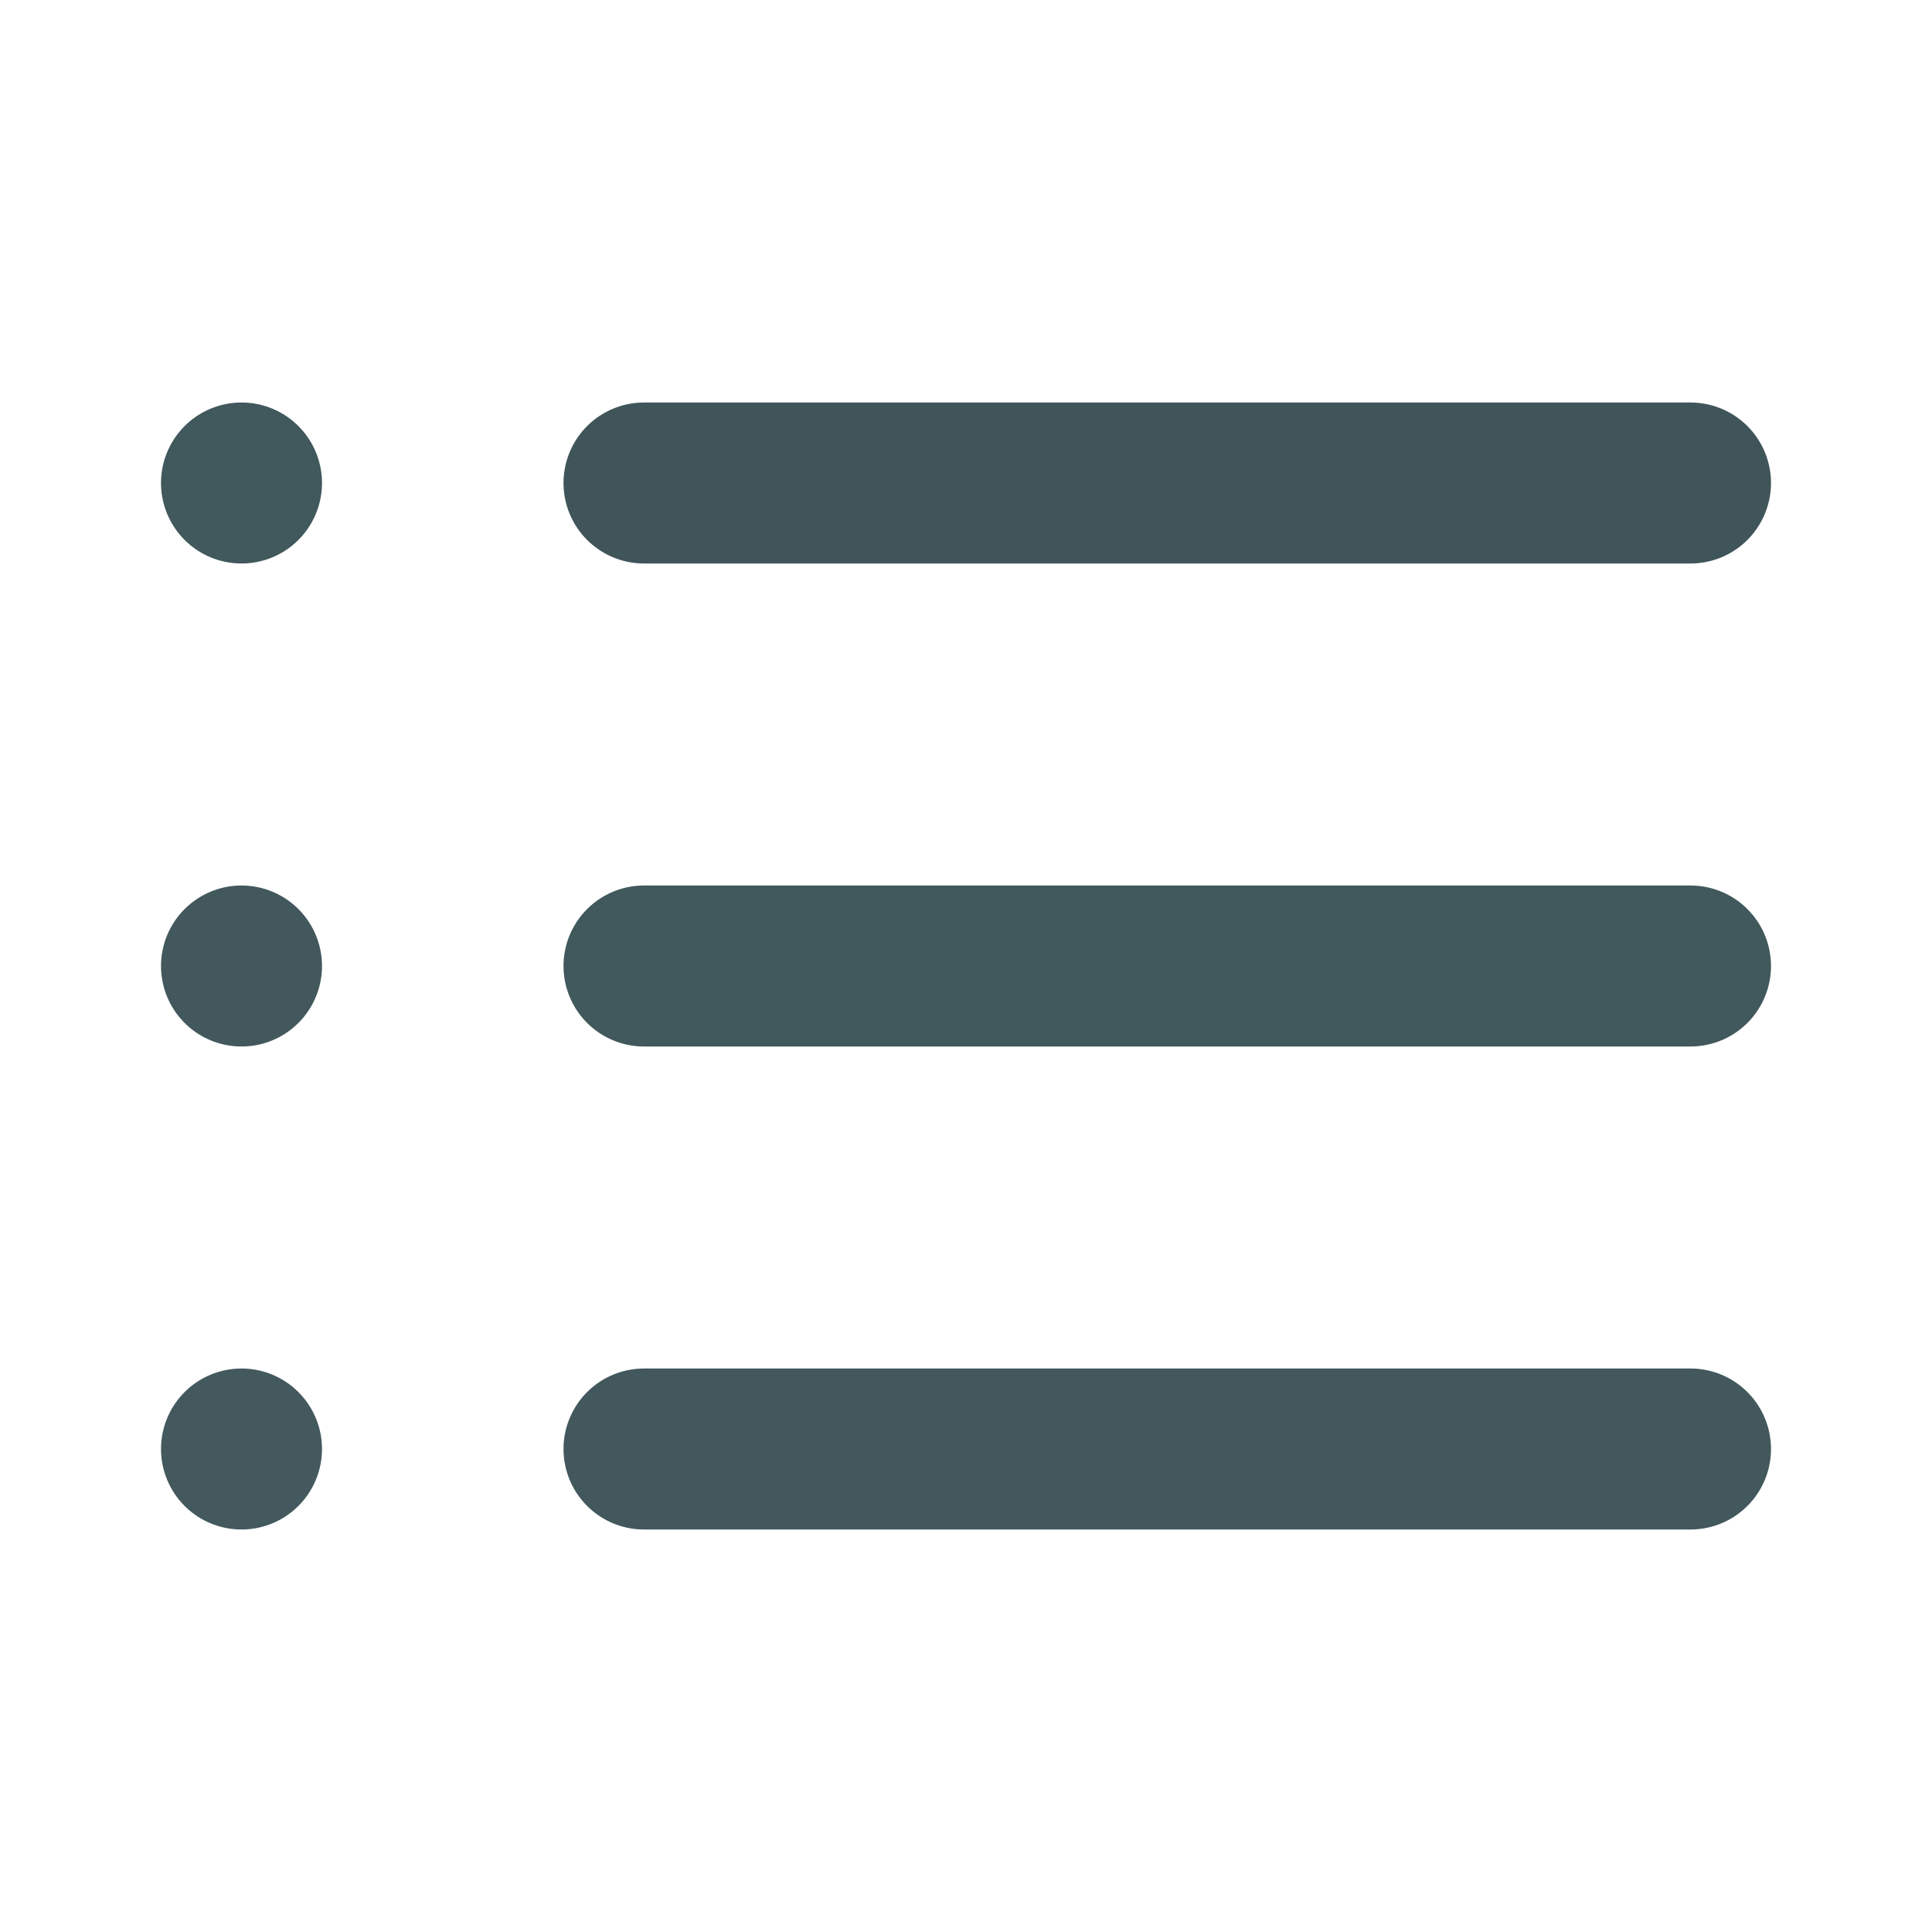 <svg xmlns="http://www.w3.org/2000/svg" viewBox="0 0 24 24" fill="none" stroke="currentColor" stroke-width="2" stroke-linecap="round" stroke-linejoin="round" class="feather feather-list"><line x1="8" y1="6" x2="21" y2="6" id="id_101" style="stroke: rgb(64, 85, 89);"></line><line x1="8" y1="12" x2="21" y2="12" id="id_102" style="stroke: rgb(65, 88, 92);"></line><line x1="8" y1="18" x2="21" y2="18" id="id_103" style="stroke: rgb(66, 88, 92);"></line><line x1="3" y1="6" x2="3" y2="6" id="id_104" style="stroke: rgb(65, 88, 92);"></line><line x1="3" y1="12" x2="3" y2="12" id="id_105" style="stroke: rgb(66, 88, 92);"></line><line x1="3" y1="18" x2="3" y2="18" id="id_106" style="stroke: rgb(67, 89, 94);"></line></svg>